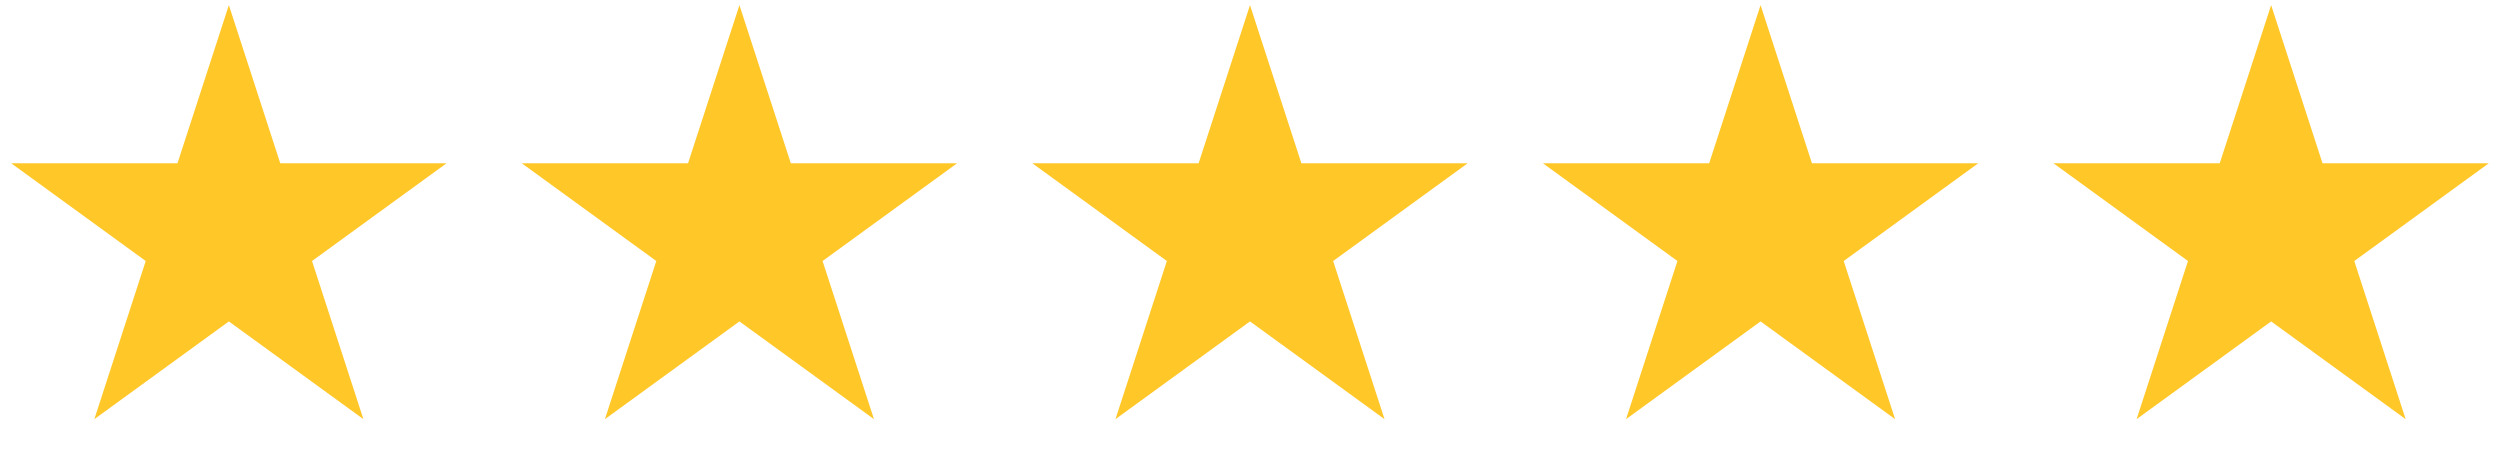 <svg width="203" height="38" viewBox="0 0 203 38" fill="none" xmlns="http://www.w3.org/2000/svg">
<path d="M18.584 0.416L22.757 13.257H36.259L25.336 21.194L29.508 34.035L18.584 26.099L7.661 34.035L11.833 21.194L0.91 13.257H14.412L18.584 0.416Z" fill="#FFC728"/>
<path d="M60.042 0.416L64.215 13.257H77.717L66.793 21.194L70.966 34.035L60.042 26.099L49.119 34.035L53.291 21.194L42.367 13.257H55.87L60.042 0.416Z" fill="#FFC728"/>
<path d="M101.5 0.416L105.672 13.257H119.175L108.251 21.194L112.424 34.035L101.5 26.099L90.576 34.035L94.749 21.194L83.825 13.257H97.328L101.5 0.416Z" fill="#FFC728"/>
<path d="M142.958 0.416L147.13 13.257H160.633L149.709 21.194L153.881 34.035L142.958 26.099L132.034 34.035L136.207 21.194L125.283 13.257H138.785L142.958 0.416Z" fill="#FFC728"/>
<path d="M184.416 0.416L188.588 13.257H202.09L191.167 21.194L195.339 34.035L184.416 26.099L173.492 34.035L177.664 21.194L166.741 13.257H180.243L184.416 0.416Z" fill="#FFC728"/>
</svg>
